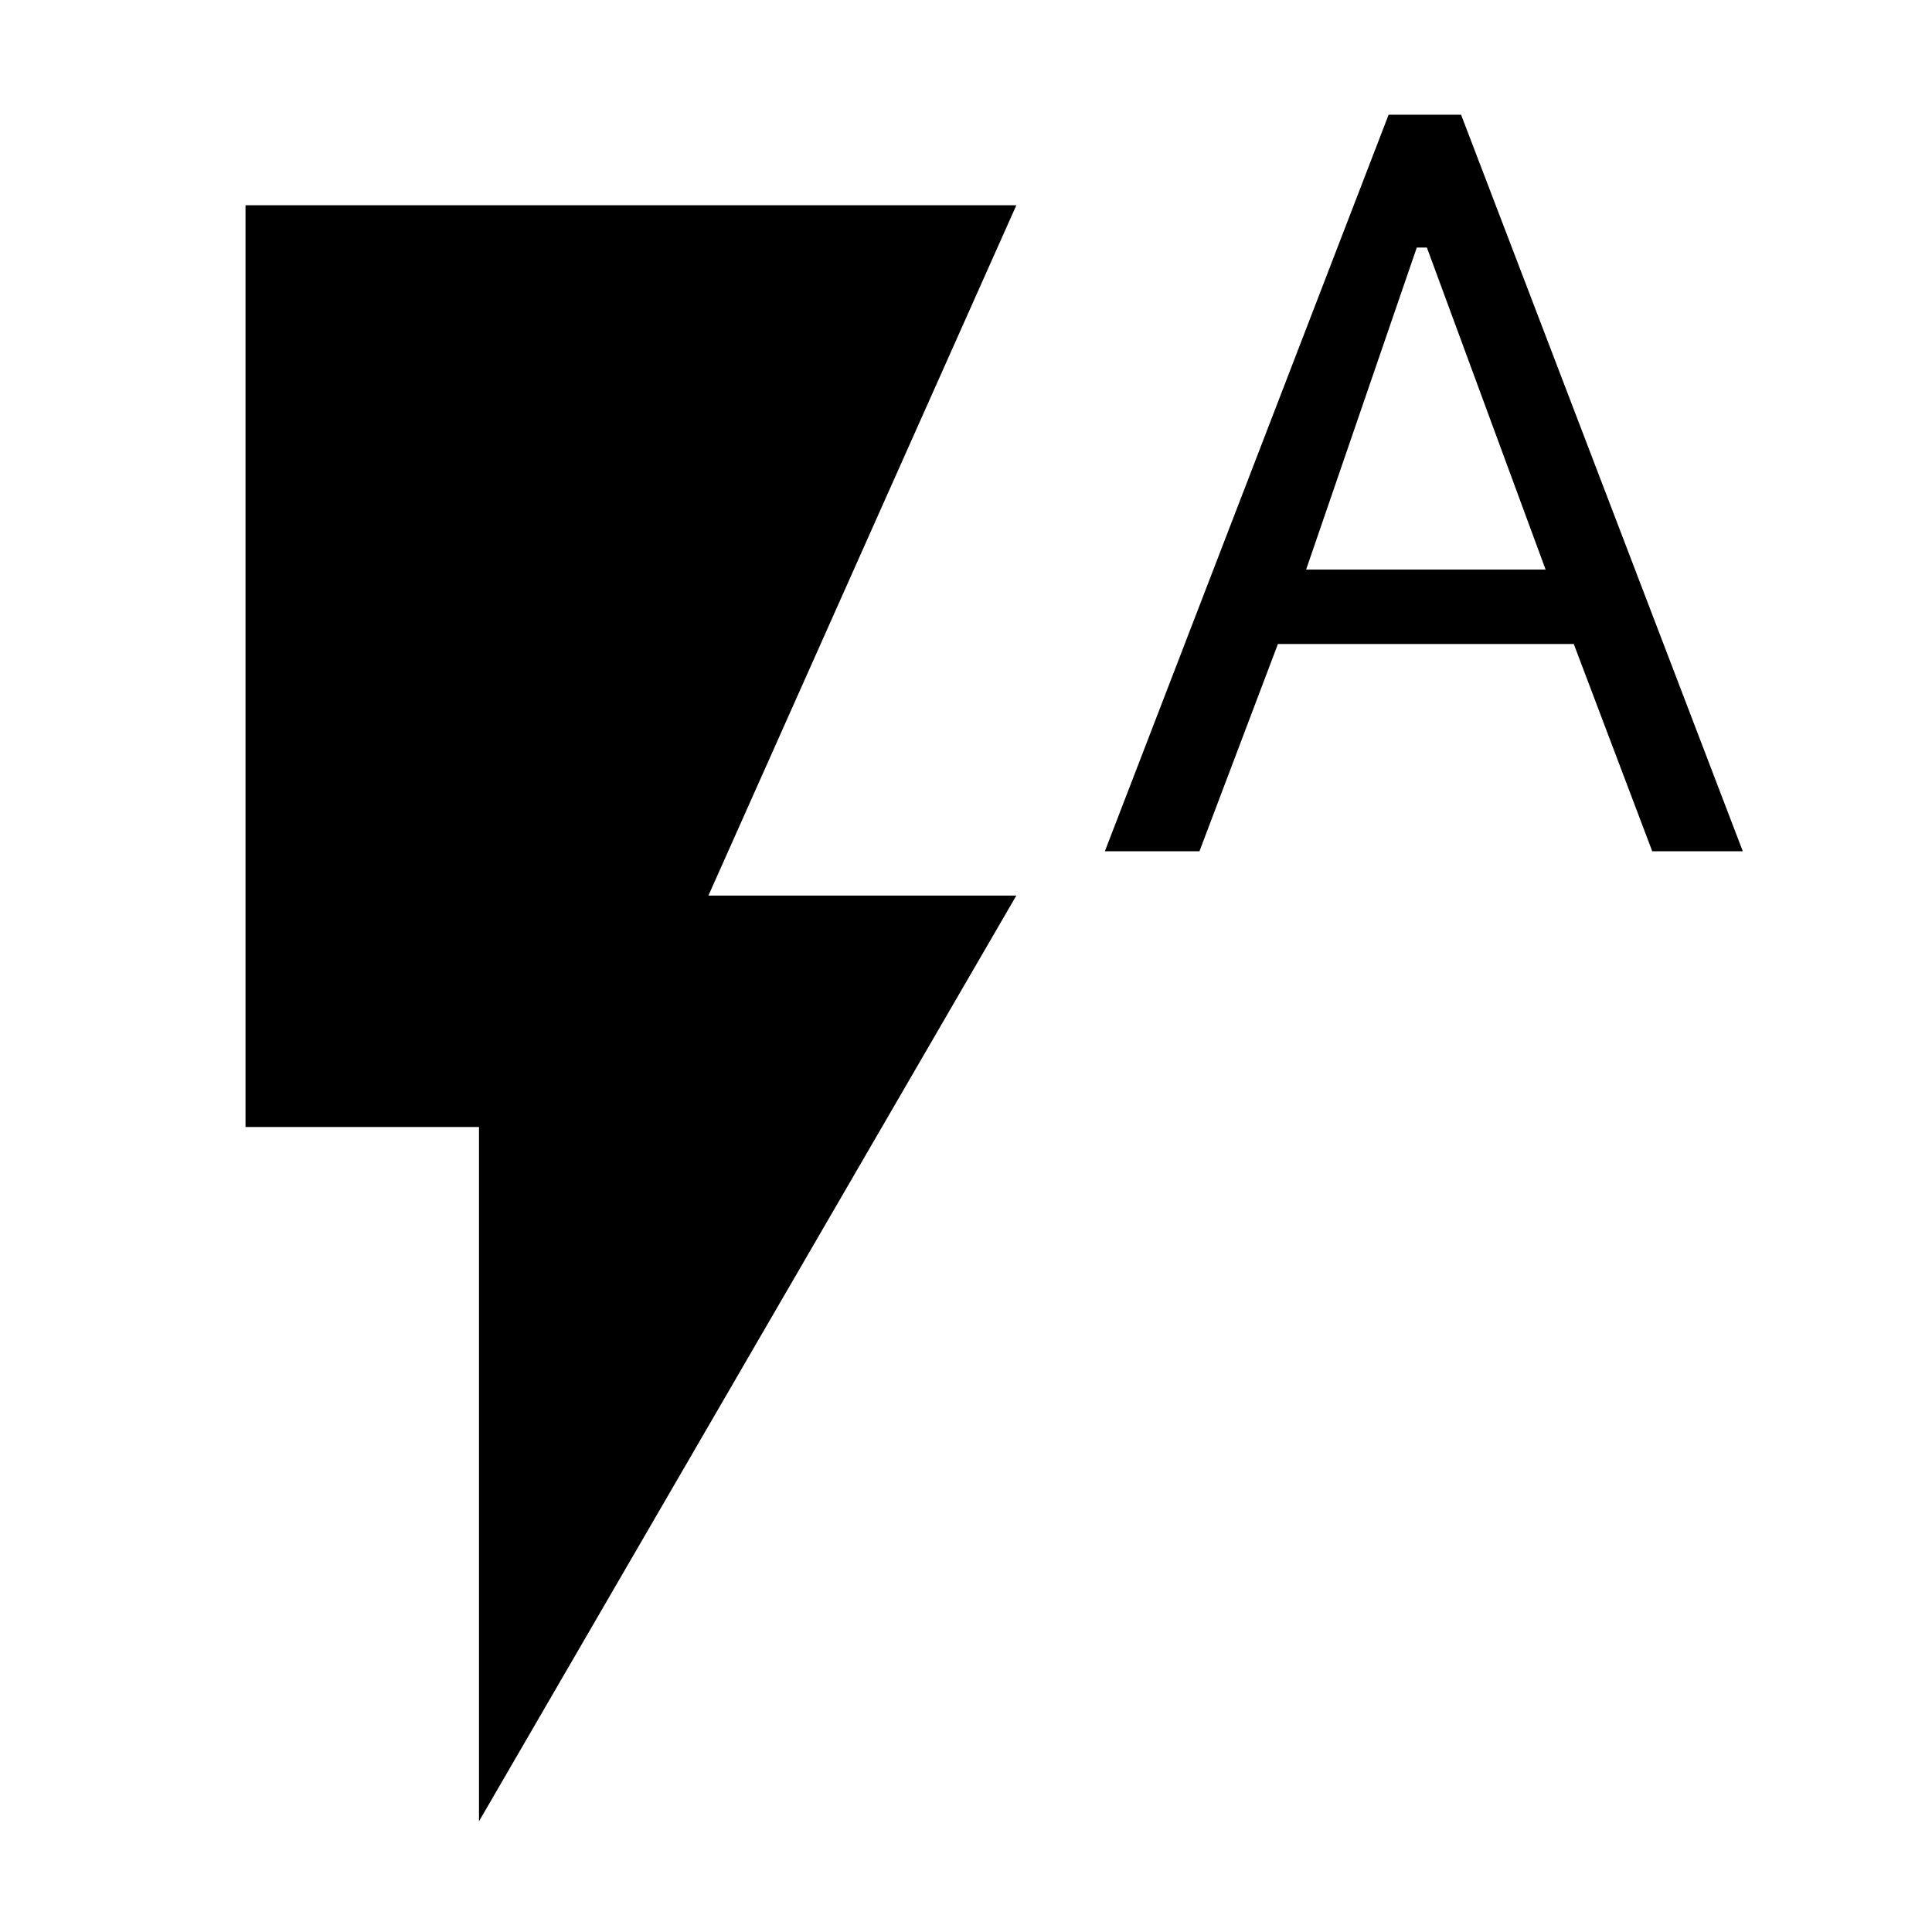 <svg xmlns="http://www.w3.org/2000/svg" height="40" width="40"><path d="M22.875 17.625 28.75 2.375H30.25L36.083 17.625H34.208L32.583 13.333H26.458L24.833 17.625ZM27.042 11.792H32L29.542 5.125H29.333ZM9.917 37.708V23.333H5.083V4.25H21.042L14.667 18.542H21.042Z"/></svg>